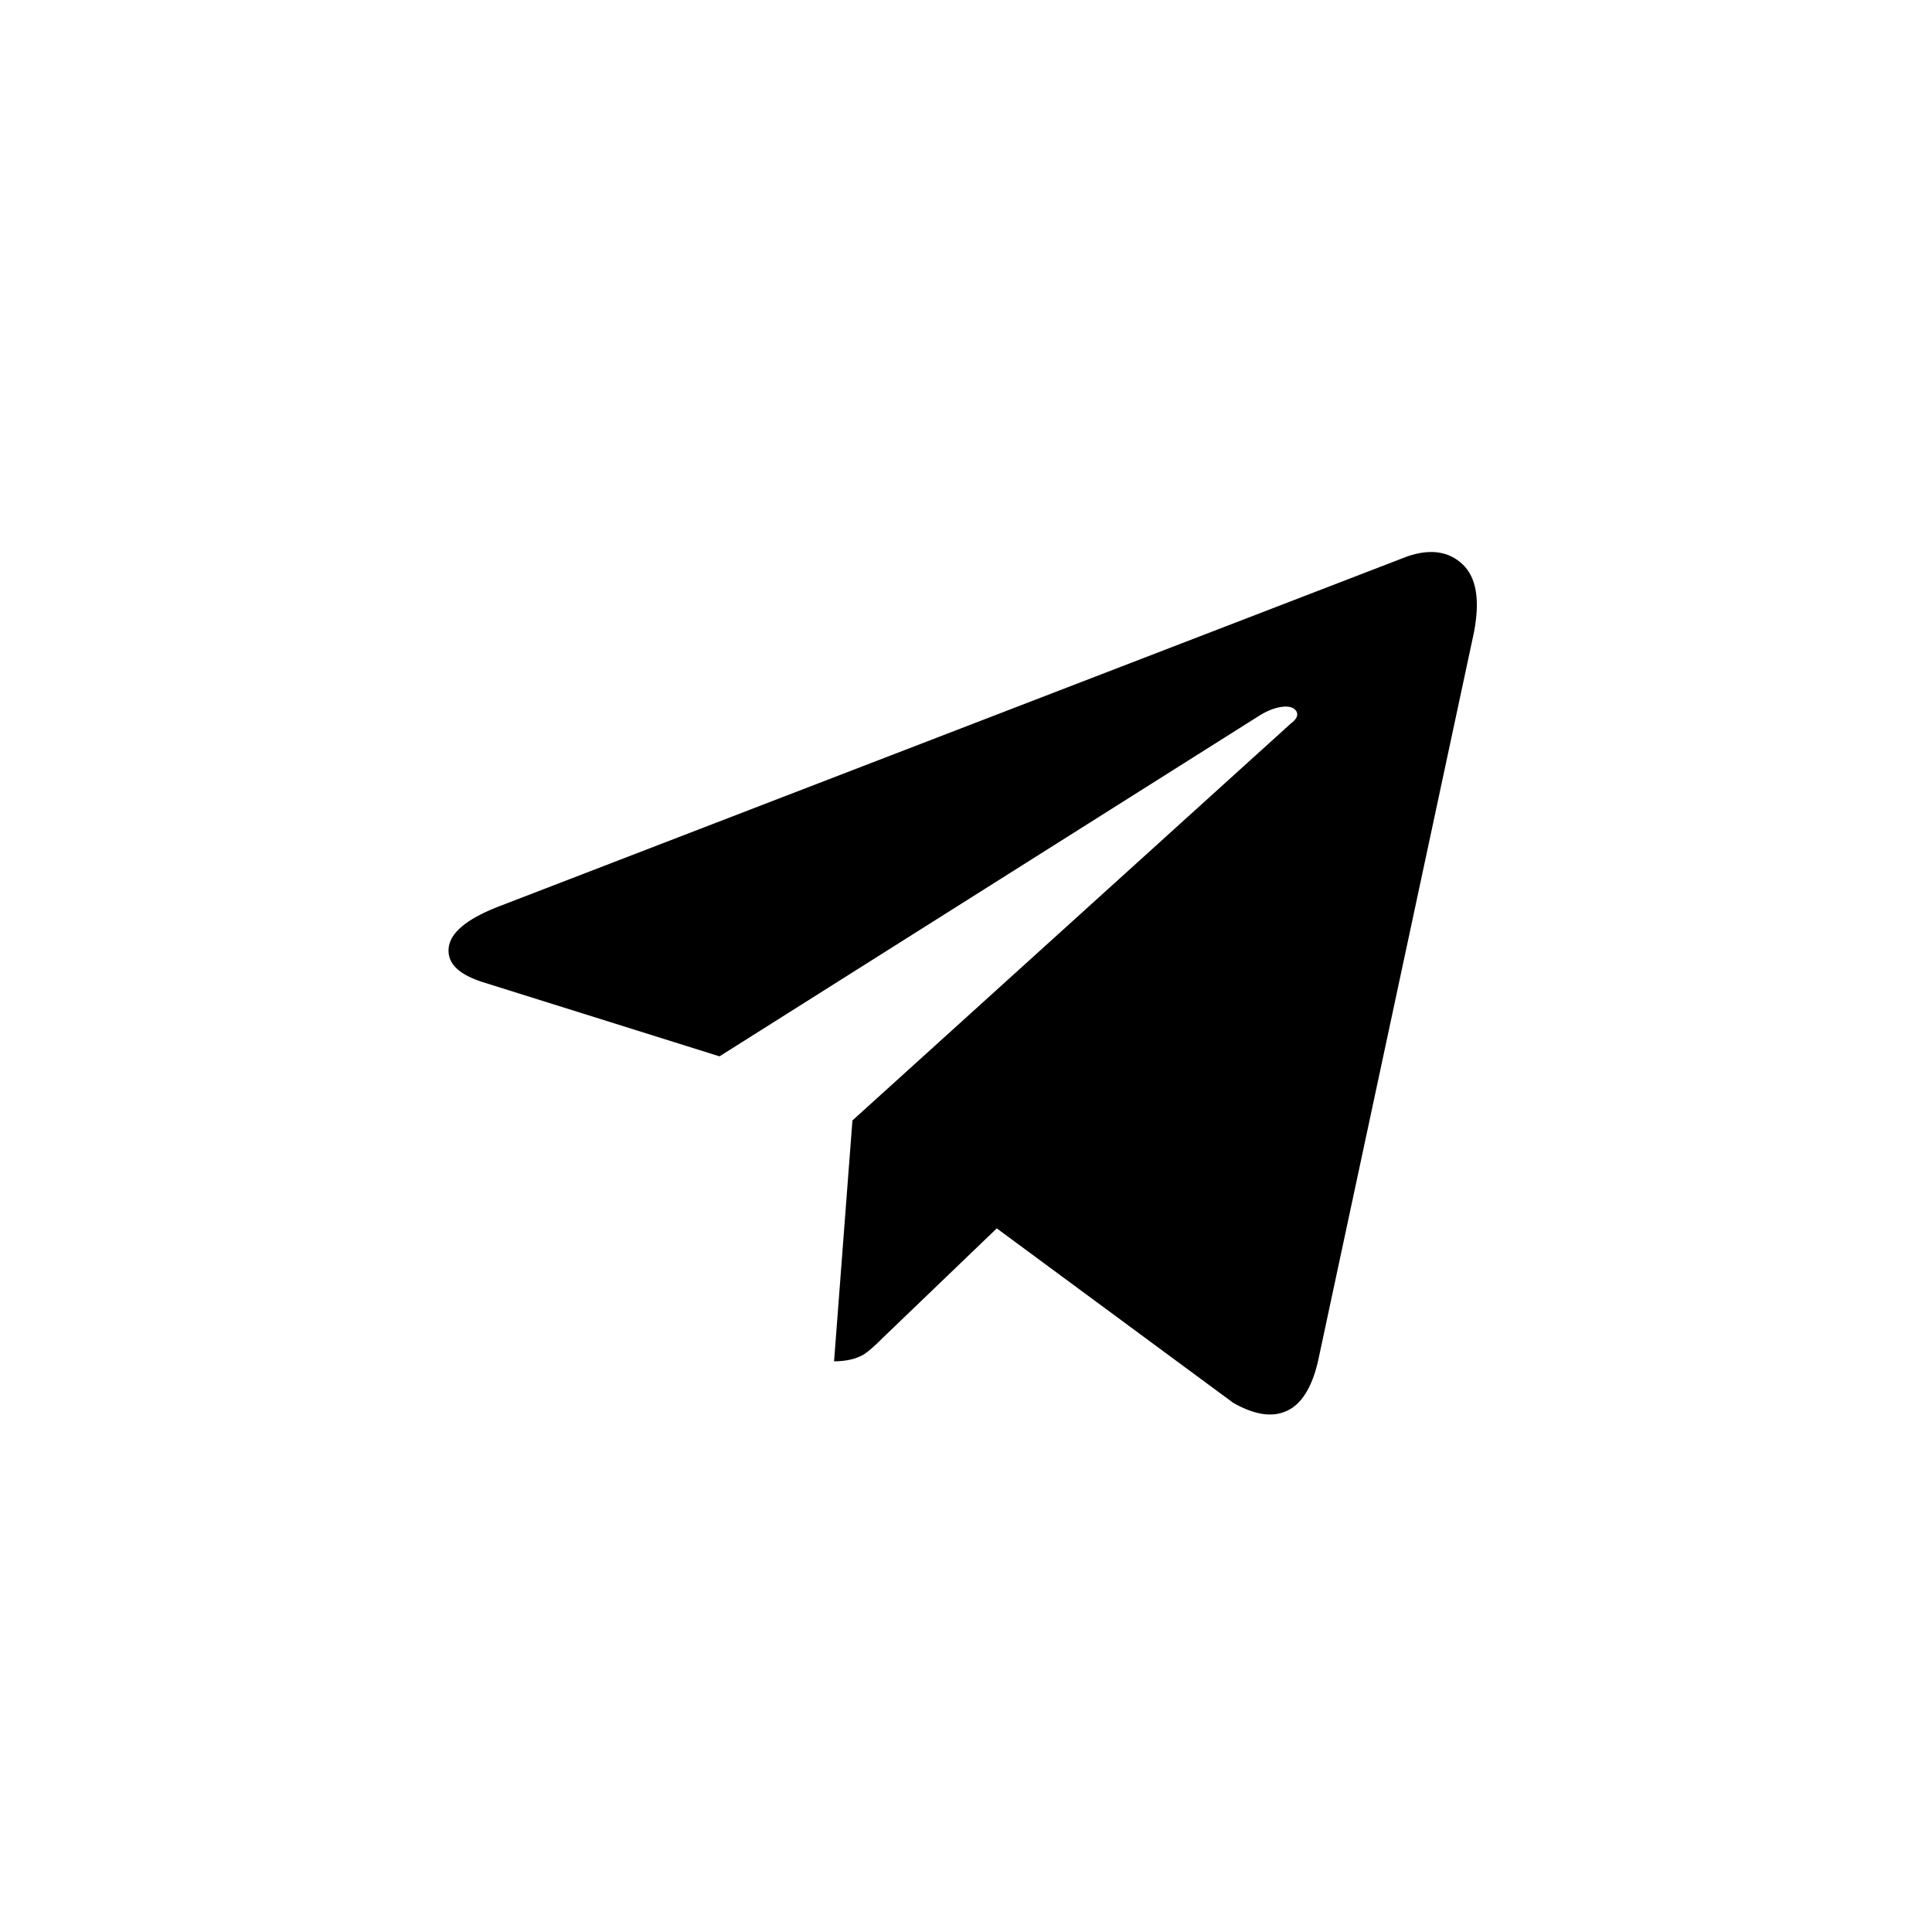 <svg width="56" height="56" viewBox="0 0 56 56" fill="none" xmlns="http://www.w3.org/2000/svg">
<path d="M42.725 18.321L38.201 39.466C38.024 40.221 37.723 40.699 37.307 40.892C36.883 41.092 36.367 41.015 35.743 40.66L28.892 35.605L25.571 38.795C25.348 39.019 25.171 39.173 25.04 39.258C24.816 39.389 24.531 39.458 24.176 39.458L24.708 32.477L37.407 20.979C37.585 20.848 37.639 20.725 37.577 20.617C37.508 20.509 37.377 20.463 37.176 20.486C36.976 20.509 36.768 20.586 36.544 20.717L20.855 30.619L14.074 28.493C13.319 28.269 12.964 27.938 13.003 27.491C13.041 27.044 13.511 26.651 14.398 26.297L40.798 16.125C41.461 15.901 41.992 15.978 42.393 16.356C42.794 16.733 42.902 17.388 42.725 18.321Z" fill="black"/>
</svg>
